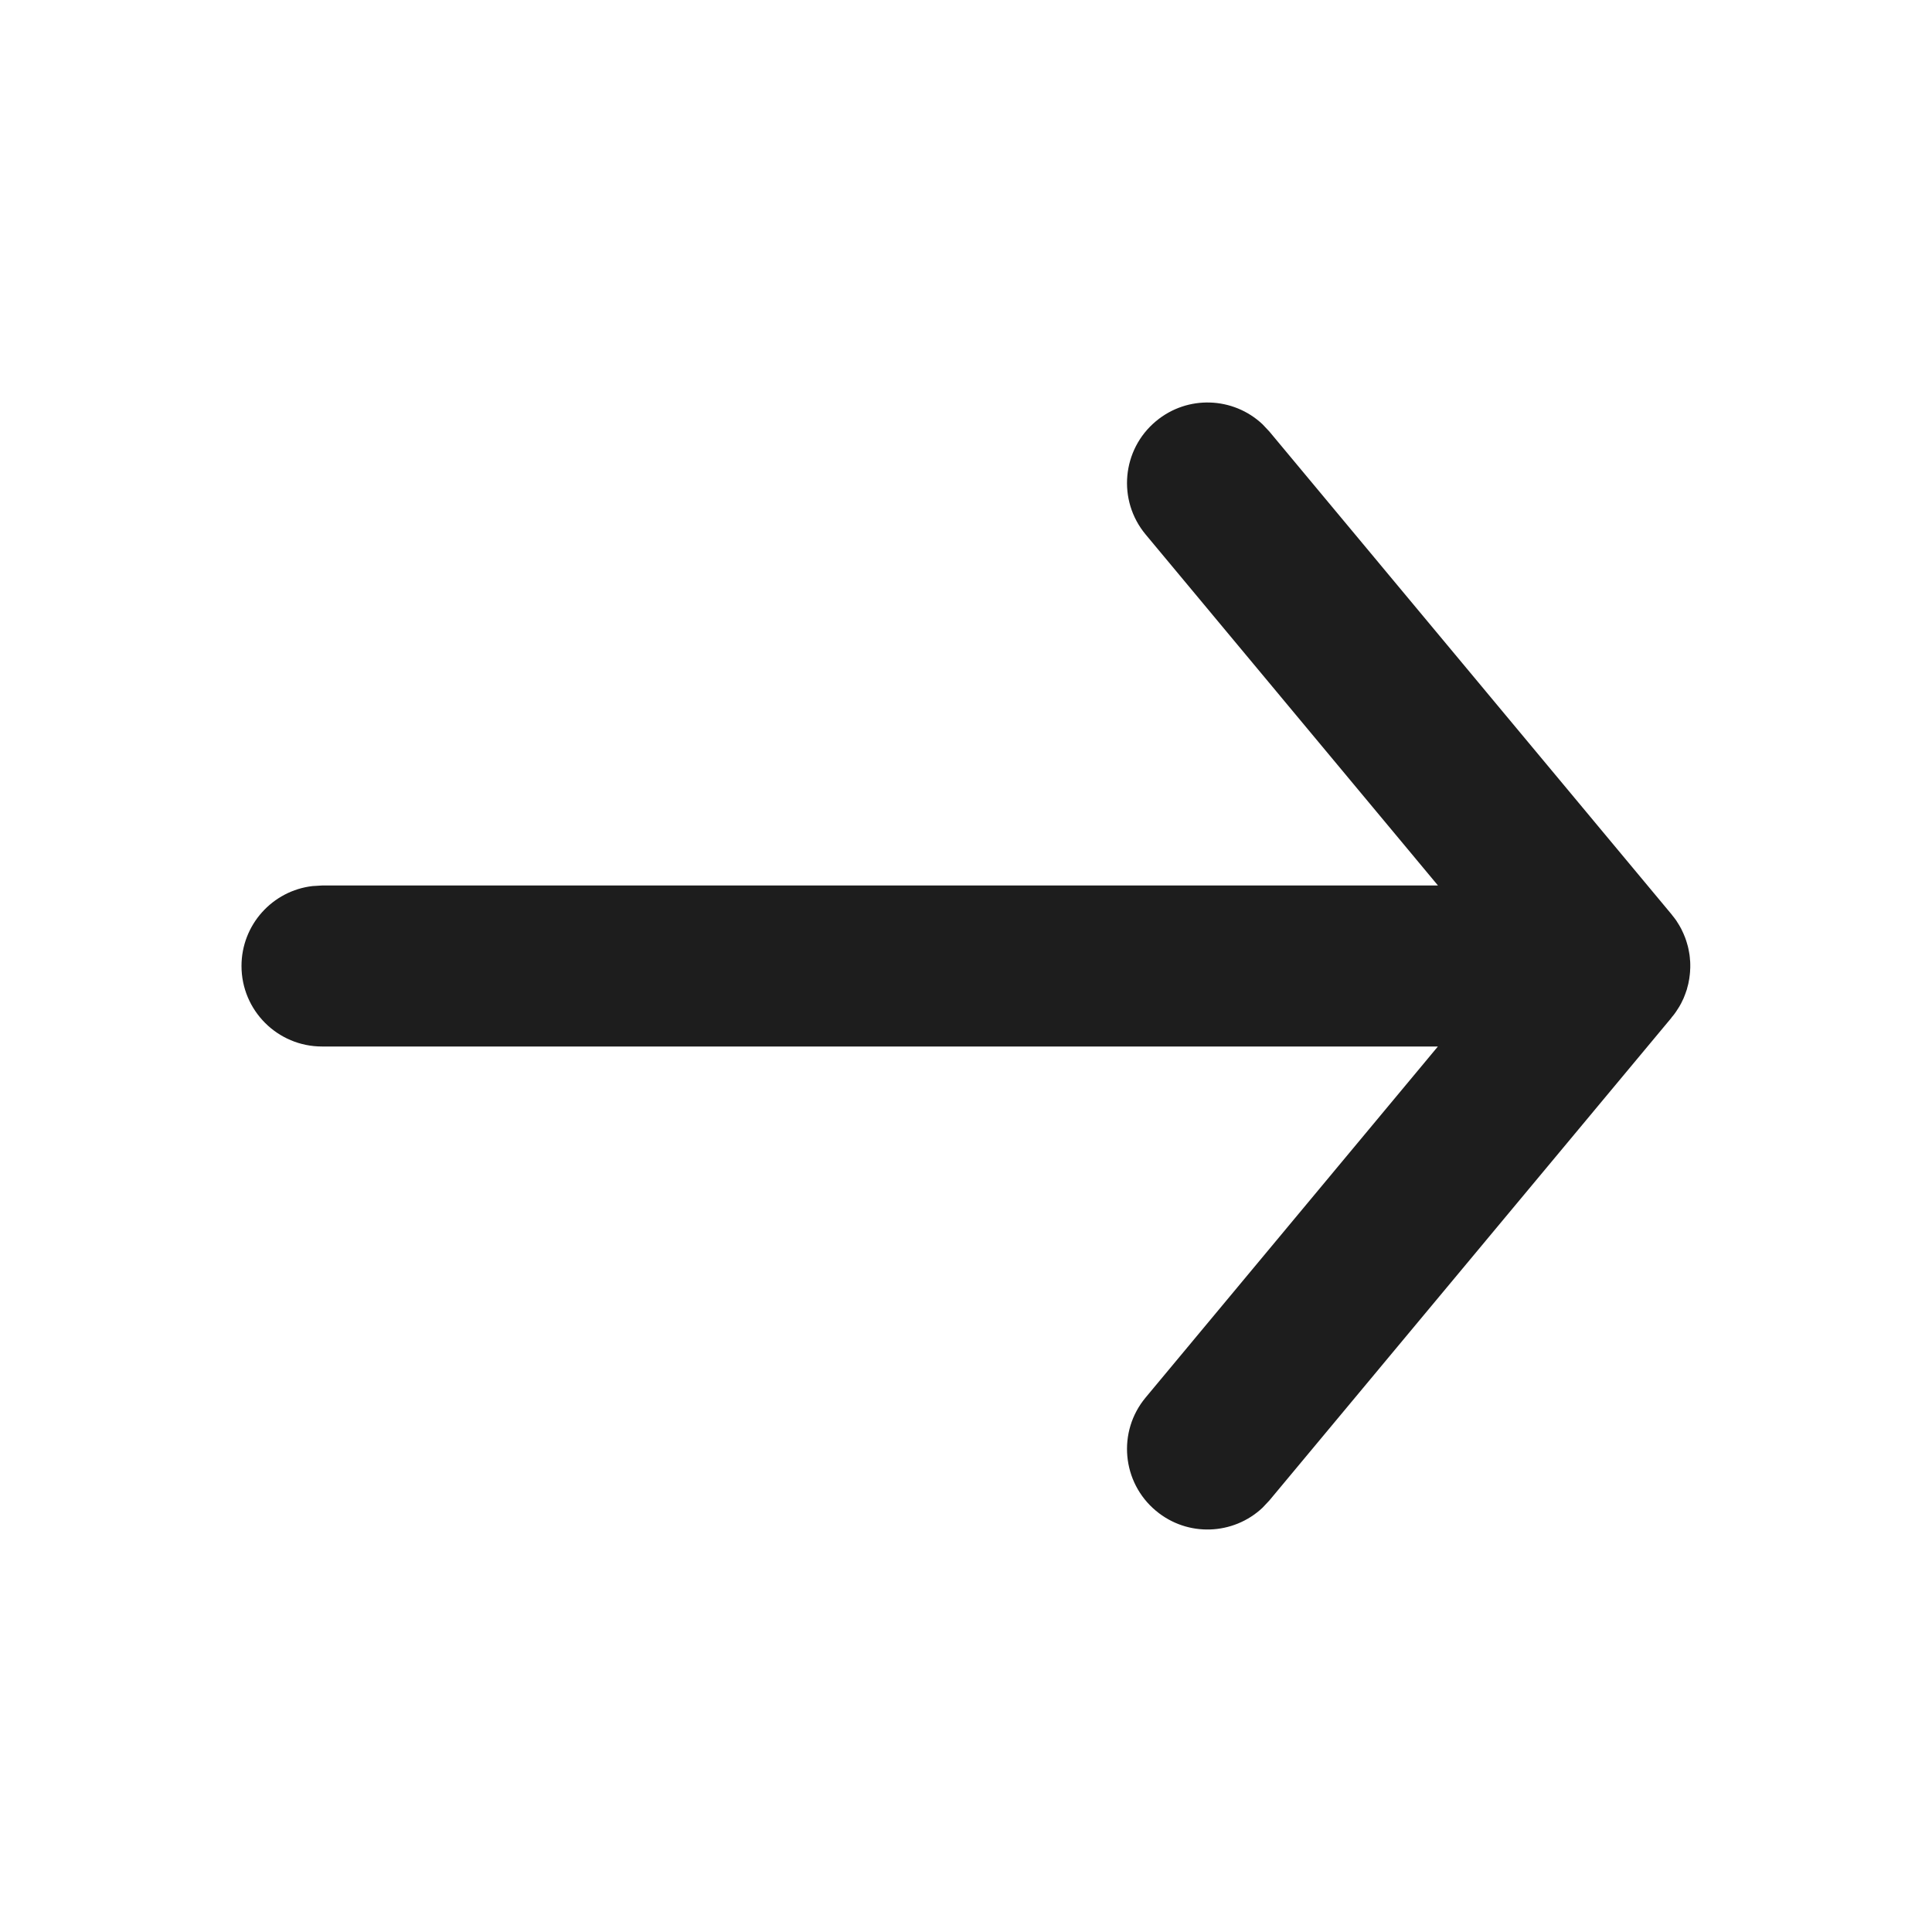 <?xml version="1.0" encoding="UTF-8"?>
<svg width="24px" height="24px" viewBox="0 0 24 24" version="1.1" xmlns="http://www.w3.org/2000/svg" xmlns:xlink="http://www.w3.org/1999/xlink">
    <title>icon/Arrowright 24</title>
    <g id="icon/Arrowright-24" stroke="none" stroke-width="1" fill="none" fill-rule="evenodd">
        <g id="Group">
            <rect id="Rectangle" x="0" y="0" width="24" height="24"></rect>
            <rect id="Rectangle-Copy" x="3" y="3" width="18" height="18"></rect>
            <path d="M15.682,5.269 L15.768,5.36 L20.766,11.36 L20.777,11.375 C20.783,11.382 20.789,11.389 20.794,11.396 C20.803,11.408 20.812,11.42 20.821,11.432 C20.834,11.452 20.847,11.473 20.86,11.494 C20.868,11.508 20.876,11.521 20.883,11.535 C20.887,11.543 20.891,11.552 20.895,11.56 C20.904,11.578 20.908,11.587 20.912,11.596 C20.92,11.613 20.927,11.63 20.933,11.647 C20.937,11.658 20.941,11.67 20.945,11.681 L20.954,11.71 C20.959,11.725 20.963,11.74 20.967,11.755 C20.969,11.763 20.971,11.772 20.973,11.781 C20.974,11.786 20.975,11.791 20.976,11.796 L20.982,11.827 C20.984,11.839 20.986,11.851 20.988,11.862 C20.989,11.874 20.991,11.887 20.992,11.899 C20.993,11.904 20.993,11.909 20.993,11.914 L20.996,11.946 C20.996,11.957 20.997,11.967 20.997,11.978 C20.997,11.985 20.997,11.993 20.997,12 L20.997,12.022 C20.997,12.034 20.996,12.046 20.995,12.058 L20.993,12.086 C20.993,12.09 20.993,12.094 20.992,12.098 L20.997,12 C20.997,12.047 20.994,12.094 20.987,12.14 C20.987,12.143 20.986,12.146 20.986,12.149 L20.983,12.167 C20.98,12.185 20.977,12.202 20.973,12.22 C20.971,12.229 20.969,12.238 20.966,12.247 C20.965,12.253 20.963,12.259 20.961,12.265 L20.955,12.29 C20.95,12.304 20.945,12.319 20.94,12.333 C20.938,12.341 20.935,12.348 20.932,12.355 C20.929,12.362 20.926,12.37 20.923,12.378 L20.913,12.403 C20.908,12.414 20.903,12.425 20.897,12.436 C20.892,12.446 20.887,12.456 20.883,12.465 C20.876,12.479 20.868,12.492 20.86,12.506 C20.847,12.527 20.834,12.548 20.82,12.568 C20.812,12.58 20.803,12.592 20.794,12.604 C20.789,12.611 20.783,12.618 20.777,12.625 L20.766,12.637 L20.766,12.64 L15.768,18.64 L15.682,18.731 C15.319,19.071 14.752,19.095 14.36,18.768 C13.936,18.415 13.878,17.784 14.232,17.36 L14.232,17.36 L17.862,13 L4,13 C3.448,13 3,12.552 3,12 C3,11.487 3.386,11.064 3.883,11.007 L4,11 L17.863,11 L14.232,6.64 C13.878,6.216 13.936,5.585 14.36,5.232 C14.752,4.905 15.319,4.929 15.682,5.269 Z" id="Combined-Shape" fill="#1D1D1D" fill-rule="nonzero"></path>
        </g>
    </g>
</svg>